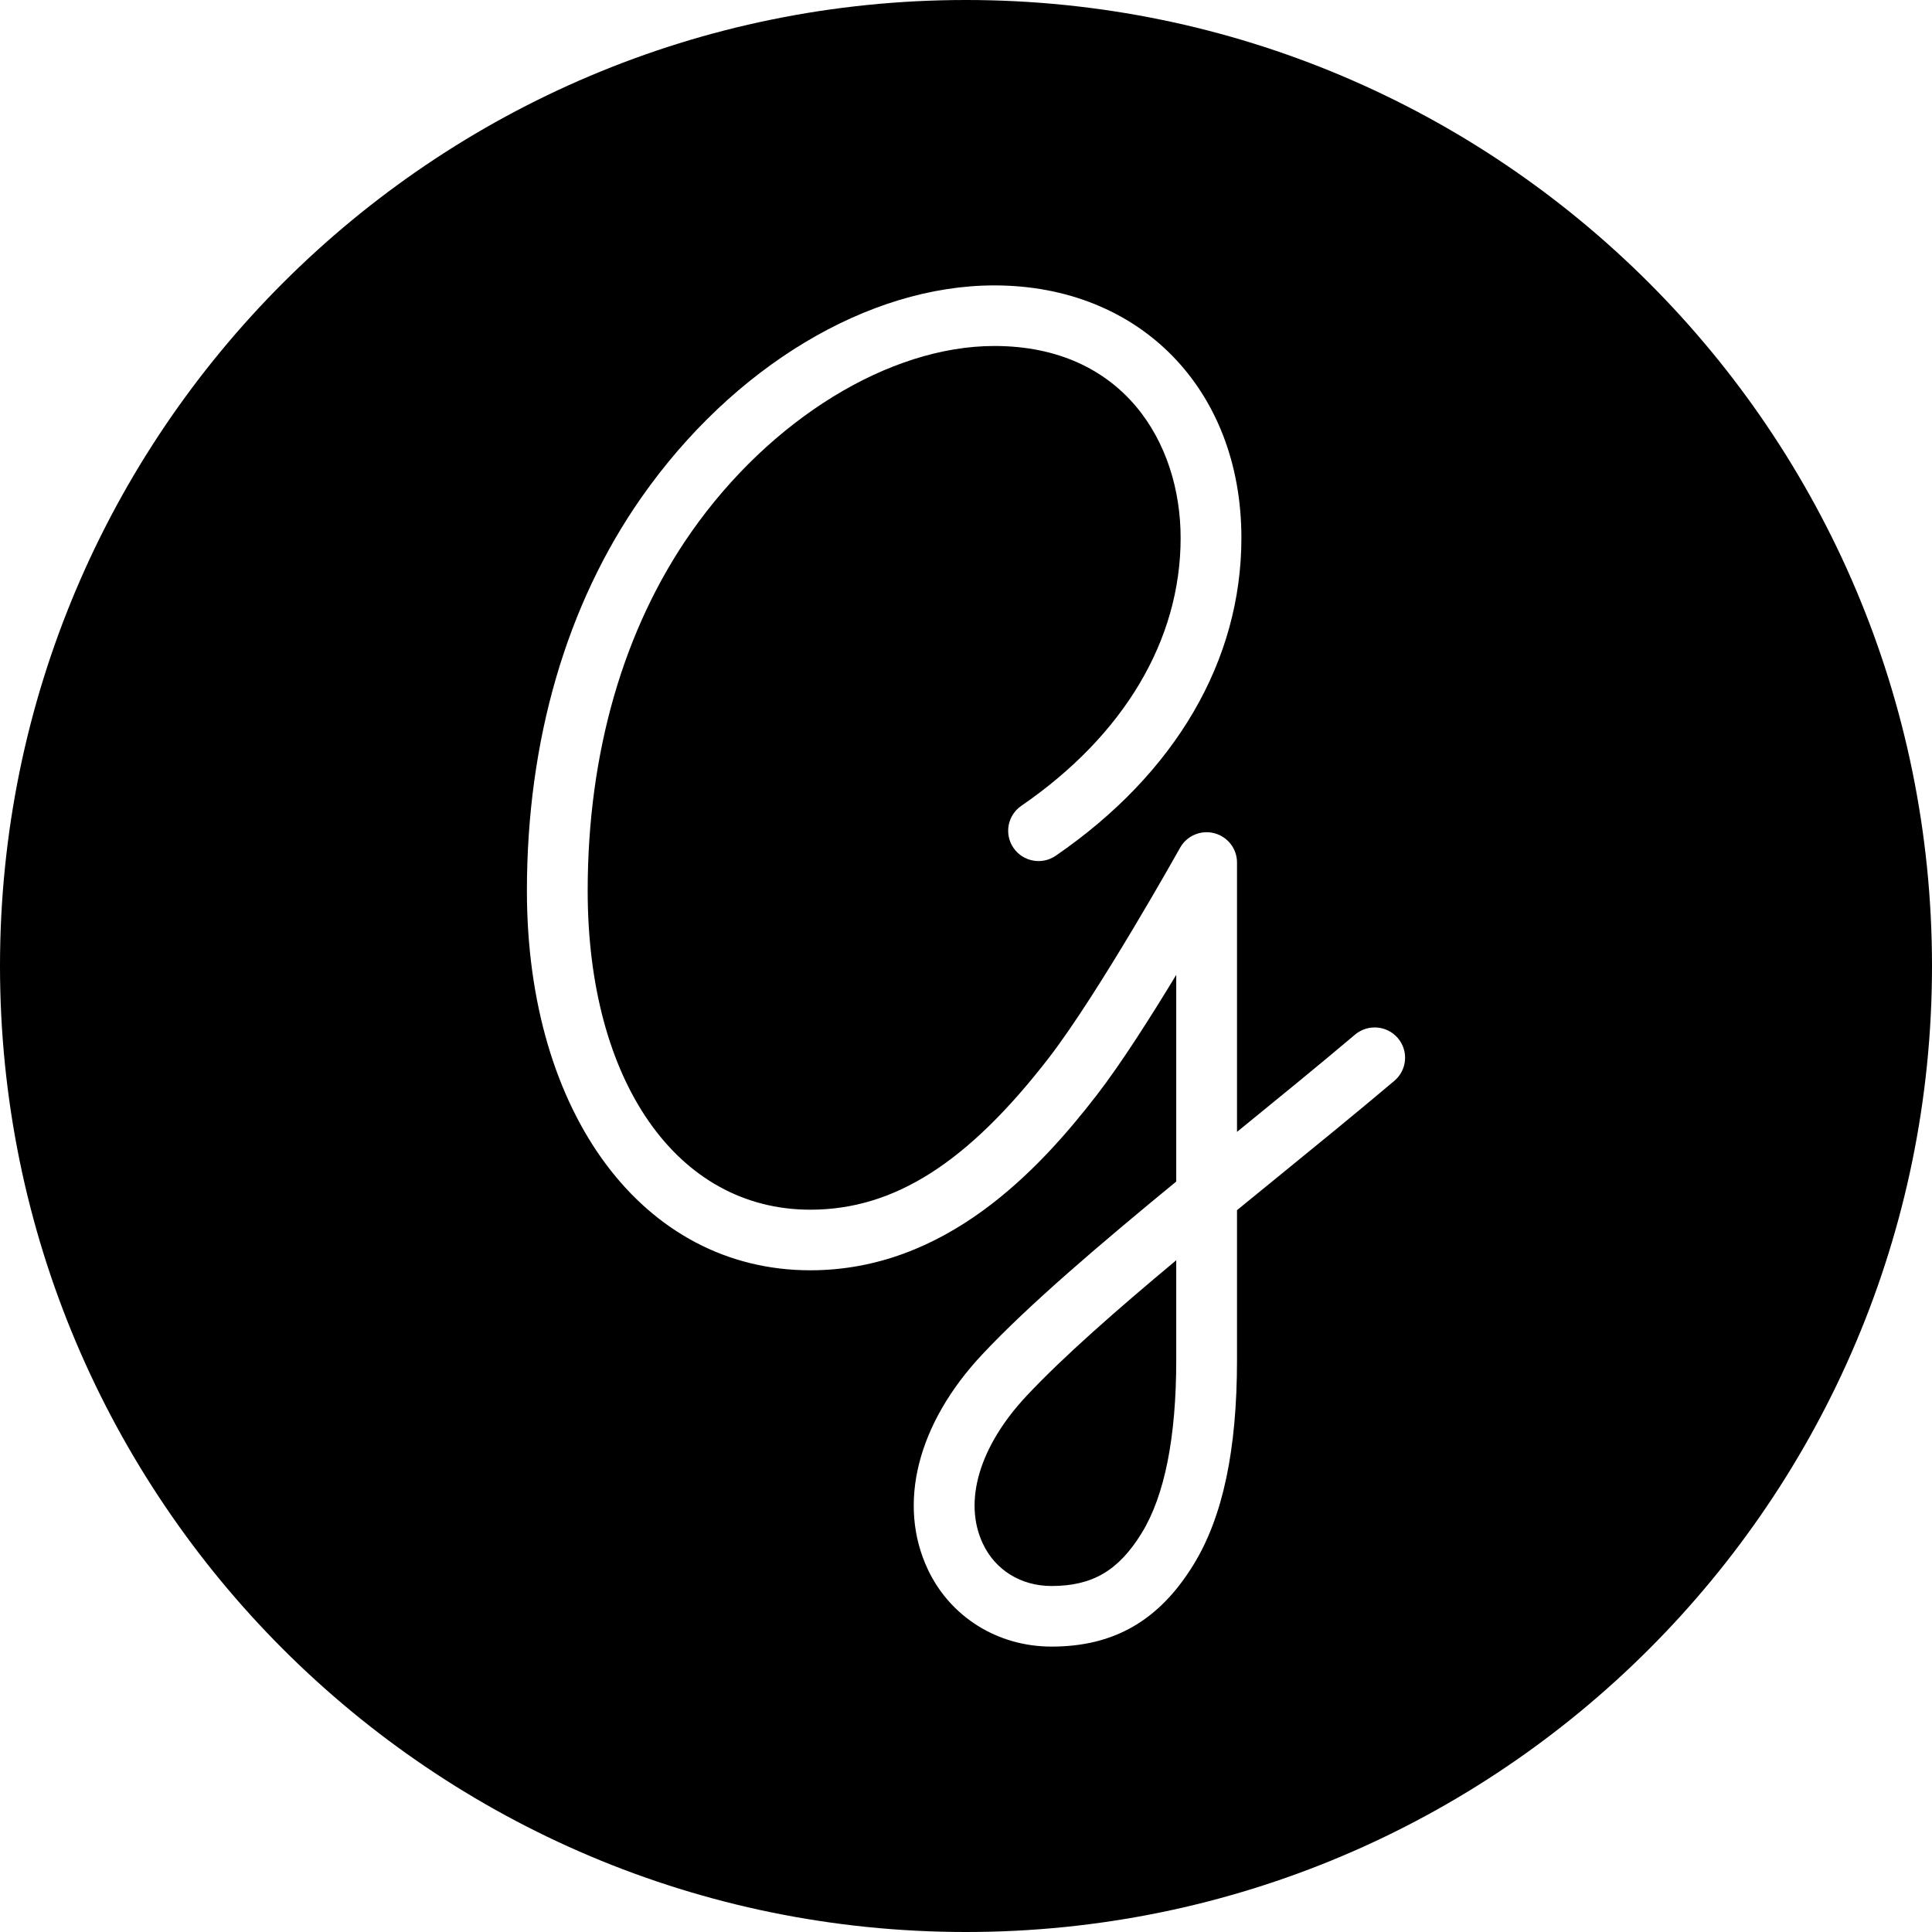 <svg viewBox="0 0 88 88" fill="currentColor" xmlns="http://www.w3.org/2000/svg">
<path fill-rule="evenodd" clip-rule="evenodd" d="M44 0C19.7 0 0 19.7 0 44C0 68.301 19.7 88 44 88C68.301 88 88 68.301 88 44C88 19.7 68.301 0 44 0ZM52.007 69.821C53.048 68.123 53.576 65.472 53.576 61.943V57.403C50.881 59.651 48.425 61.8 46.758 63.581C44.607 65.879 43.863 68.396 44.769 70.314C45.338 71.52 46.507 72.24 47.896 72.24C49.761 72.24 50.952 71.539 52.007 69.821ZM56.35 51.551C58.168 50.071 60.047 48.539 61.721 47.125C62.304 46.633 63.178 46.705 63.672 47.286C64.166 47.867 64.094 48.737 63.511 49.23C61.818 50.661 59.929 52.2 58.102 53.688C57.517 54.164 56.93 54.643 56.344 55.121V61.943C56.344 66.045 55.698 69.092 54.368 71.26C52.803 73.812 50.746 75 47.896 75C45.445 75 43.287 73.655 42.264 71.49C40.859 68.512 41.782 64.852 44.734 61.699C46.867 59.42 50.138 56.642 53.576 53.817V44.404C52.411 46.329 51.054 48.46 49.958 49.877C47.31 53.304 43.075 57.86 36.908 57.86C29.308 57.86 24 50.751 24 40.572C24 33.728 25.802 27.536 29.212 22.665C33.383 16.703 39.544 13 45.289 13C51.916 13 56.544 17.73 56.544 24.502C56.544 30.09 53.542 35.23 48.089 38.977C47.461 39.409 46.599 39.251 46.165 38.623C45.731 37.996 45.89 37.137 46.519 36.705C51.199 33.489 53.776 29.155 53.776 24.502C53.776 20.15 51.152 15.759 45.289 15.759C40.509 15.759 35.089 19.09 31.481 24.244C28.398 28.65 26.768 34.296 26.768 40.572C26.768 49.262 30.843 55.1 36.908 55.1C40.725 55.1 44.073 52.97 47.766 48.193C50.043 45.247 53.714 38.682 53.751 38.615C54.057 38.066 54.697 37.793 55.308 37.951C55.918 38.109 56.344 38.658 56.344 39.286V51.556L56.35 51.551Z" fill="currentColor"/>
</svg>
